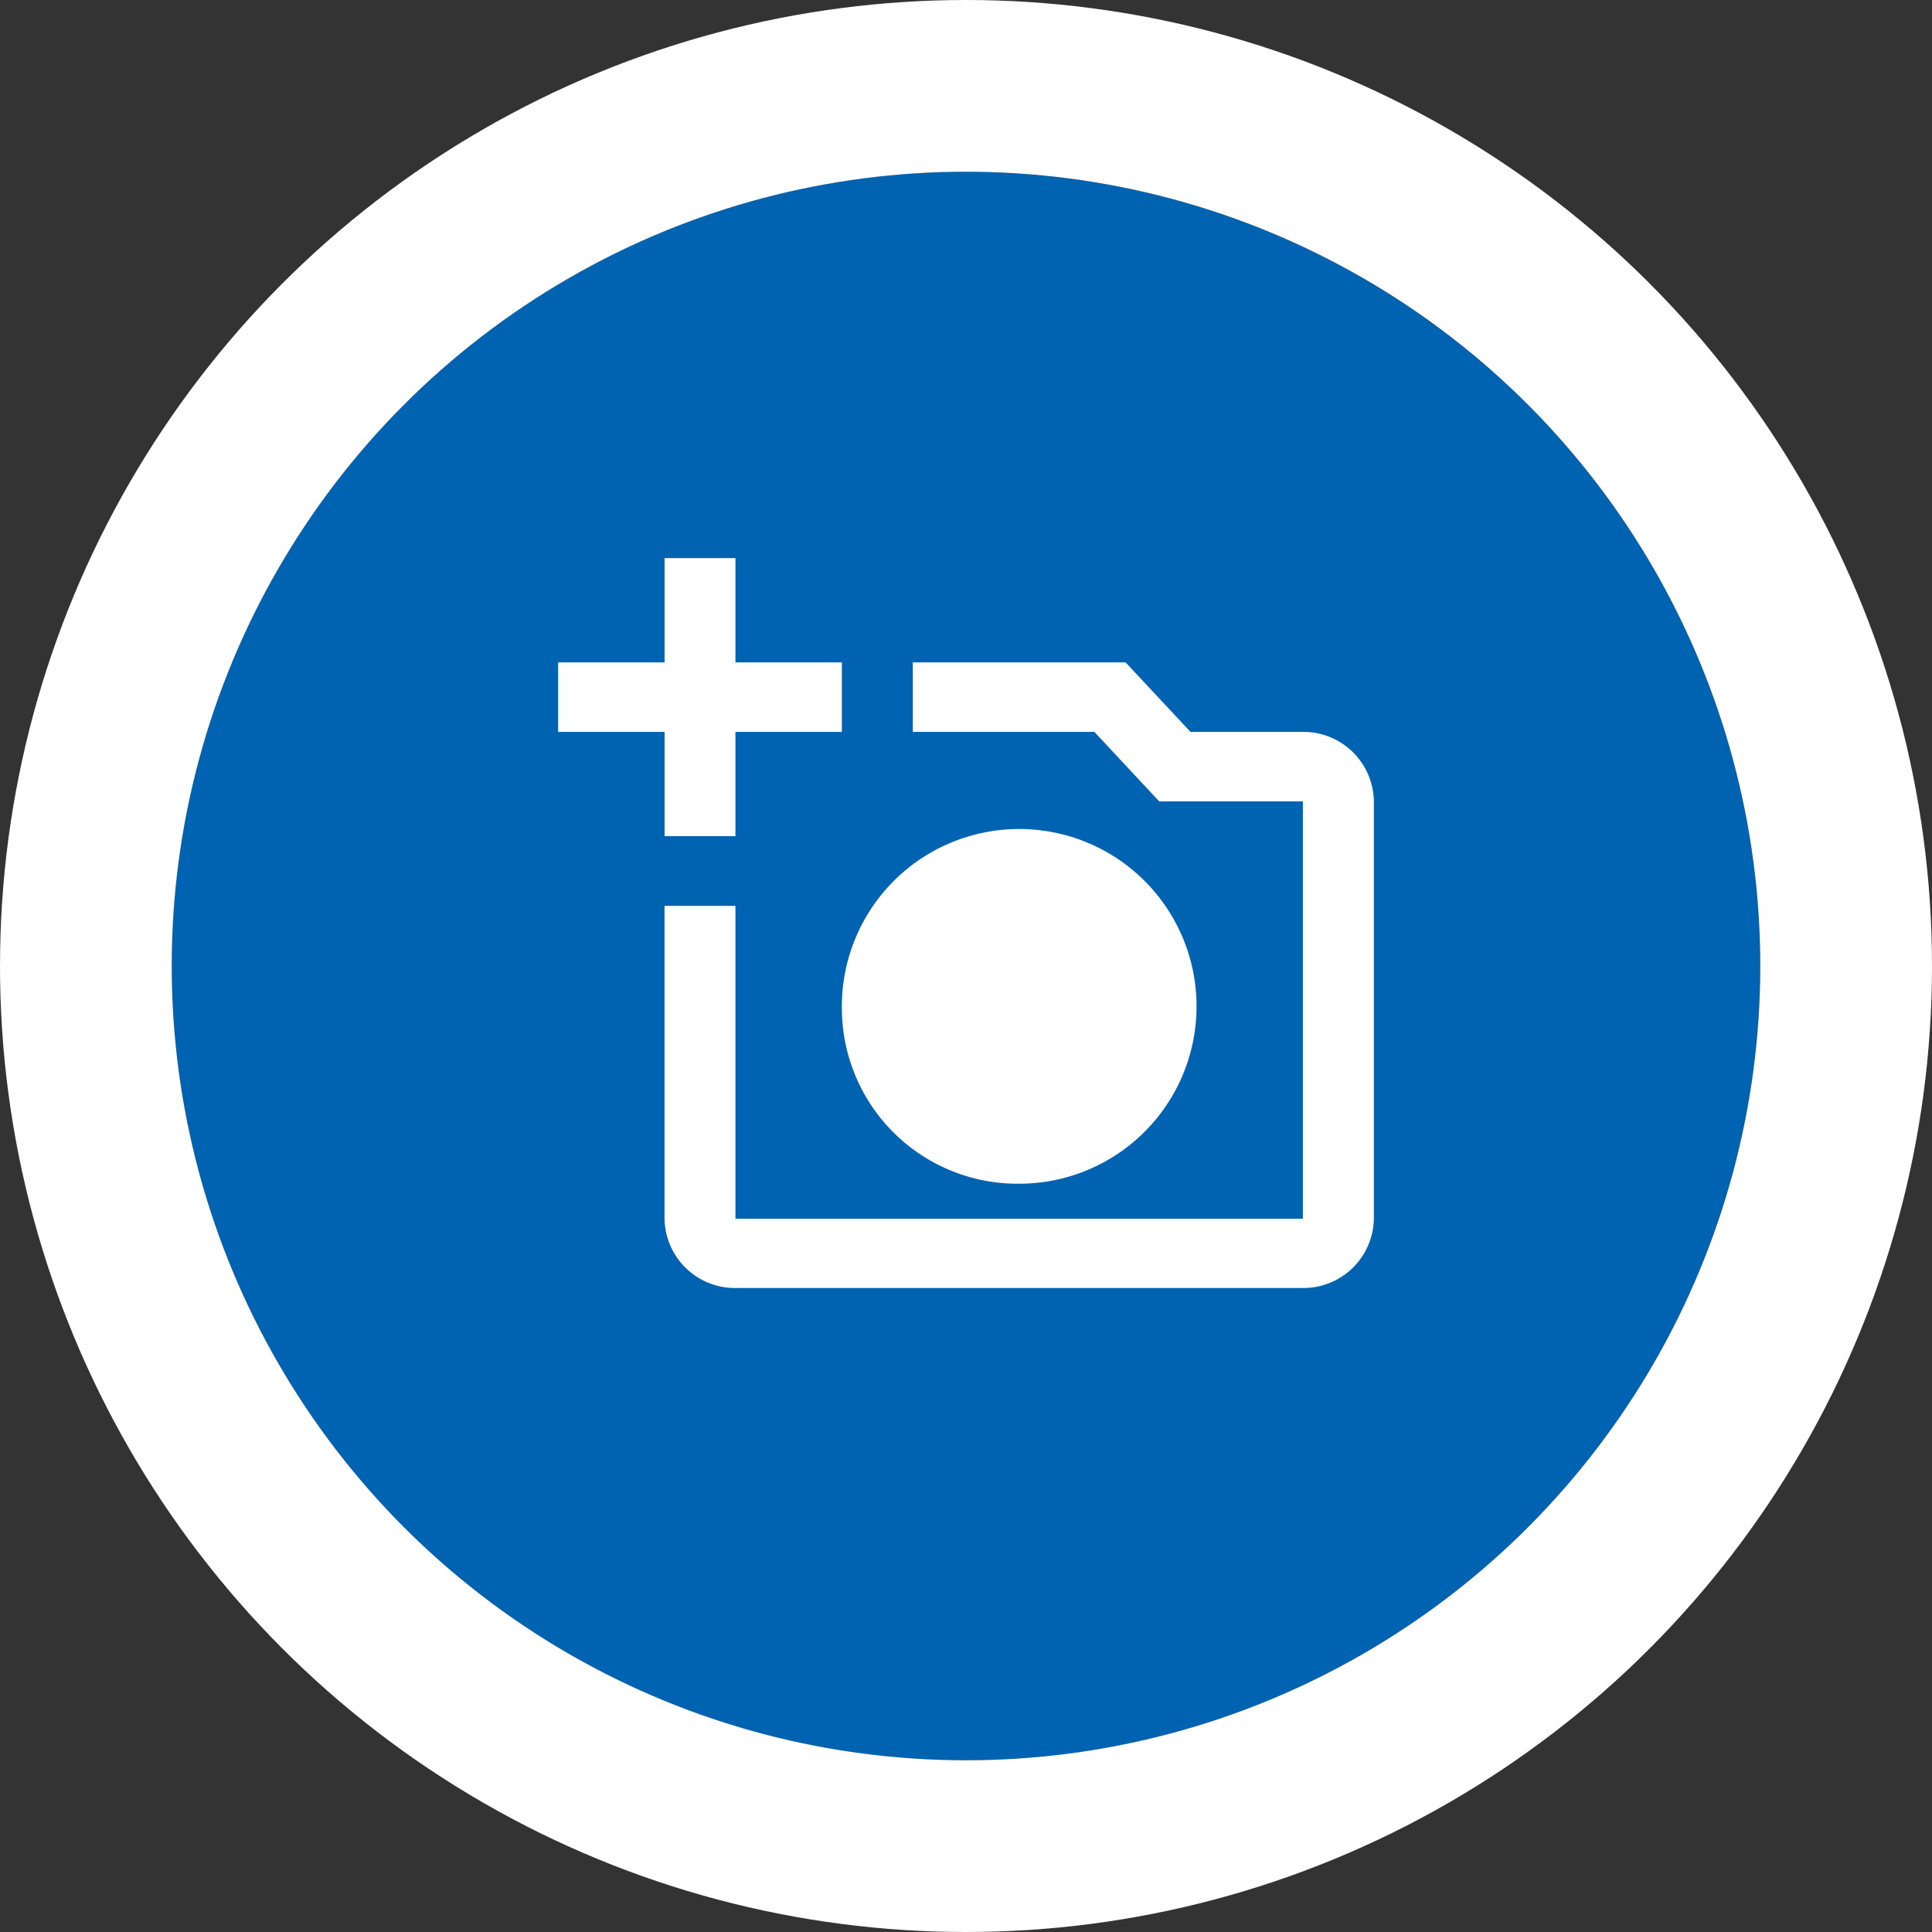 <svg xmlns="http://www.w3.org/2000/svg" width="45" height="45" viewBox="0 0 45 45">
  <rect x="0" y="0" width="45" height="45" fill="#333333" stroke="none"/>
  <g id="Group_18" data-name="Group 18" transform="translate(4 4)">
    <g id="Mask" fill="#0063b2" stroke="#fff" stroke-miterlimit="10" stroke-width="4">
      <circle cx="18.5" cy="18.5" r="18.5" stroke="none"/>
      <circle cx="18.5" cy="18.5" r="20.5" fill="none"/>
    </g>
    <g id="add_a_photo-24px" transform="translate(9 9)">
      <path id="Path" d="M0,0H19V19H0Z" fill="none"/>
      <path id="Shape" d="M4.13,17a1.641,1.641,0,0,1-1.652-1.619V8.1H4.13v7.286H17.347V5.666H14L12.49,4.047H8.261V2.428h4.956l1.512,1.619h2.618A1.641,1.641,0,0,1,19,5.666v9.715A1.641,1.641,0,0,1,17.347,17Zm2.479-6.476a4.131,4.131,0,1,1,4.13,4.047A4.091,4.091,0,0,1,6.609,10.524ZM2.479,6.476V4.047H0V2.428H2.479V0H4.13V2.428H6.609V4.047H4.13V6.476Z" fill="#fff"/>
    </g>
  </g>
</svg>
